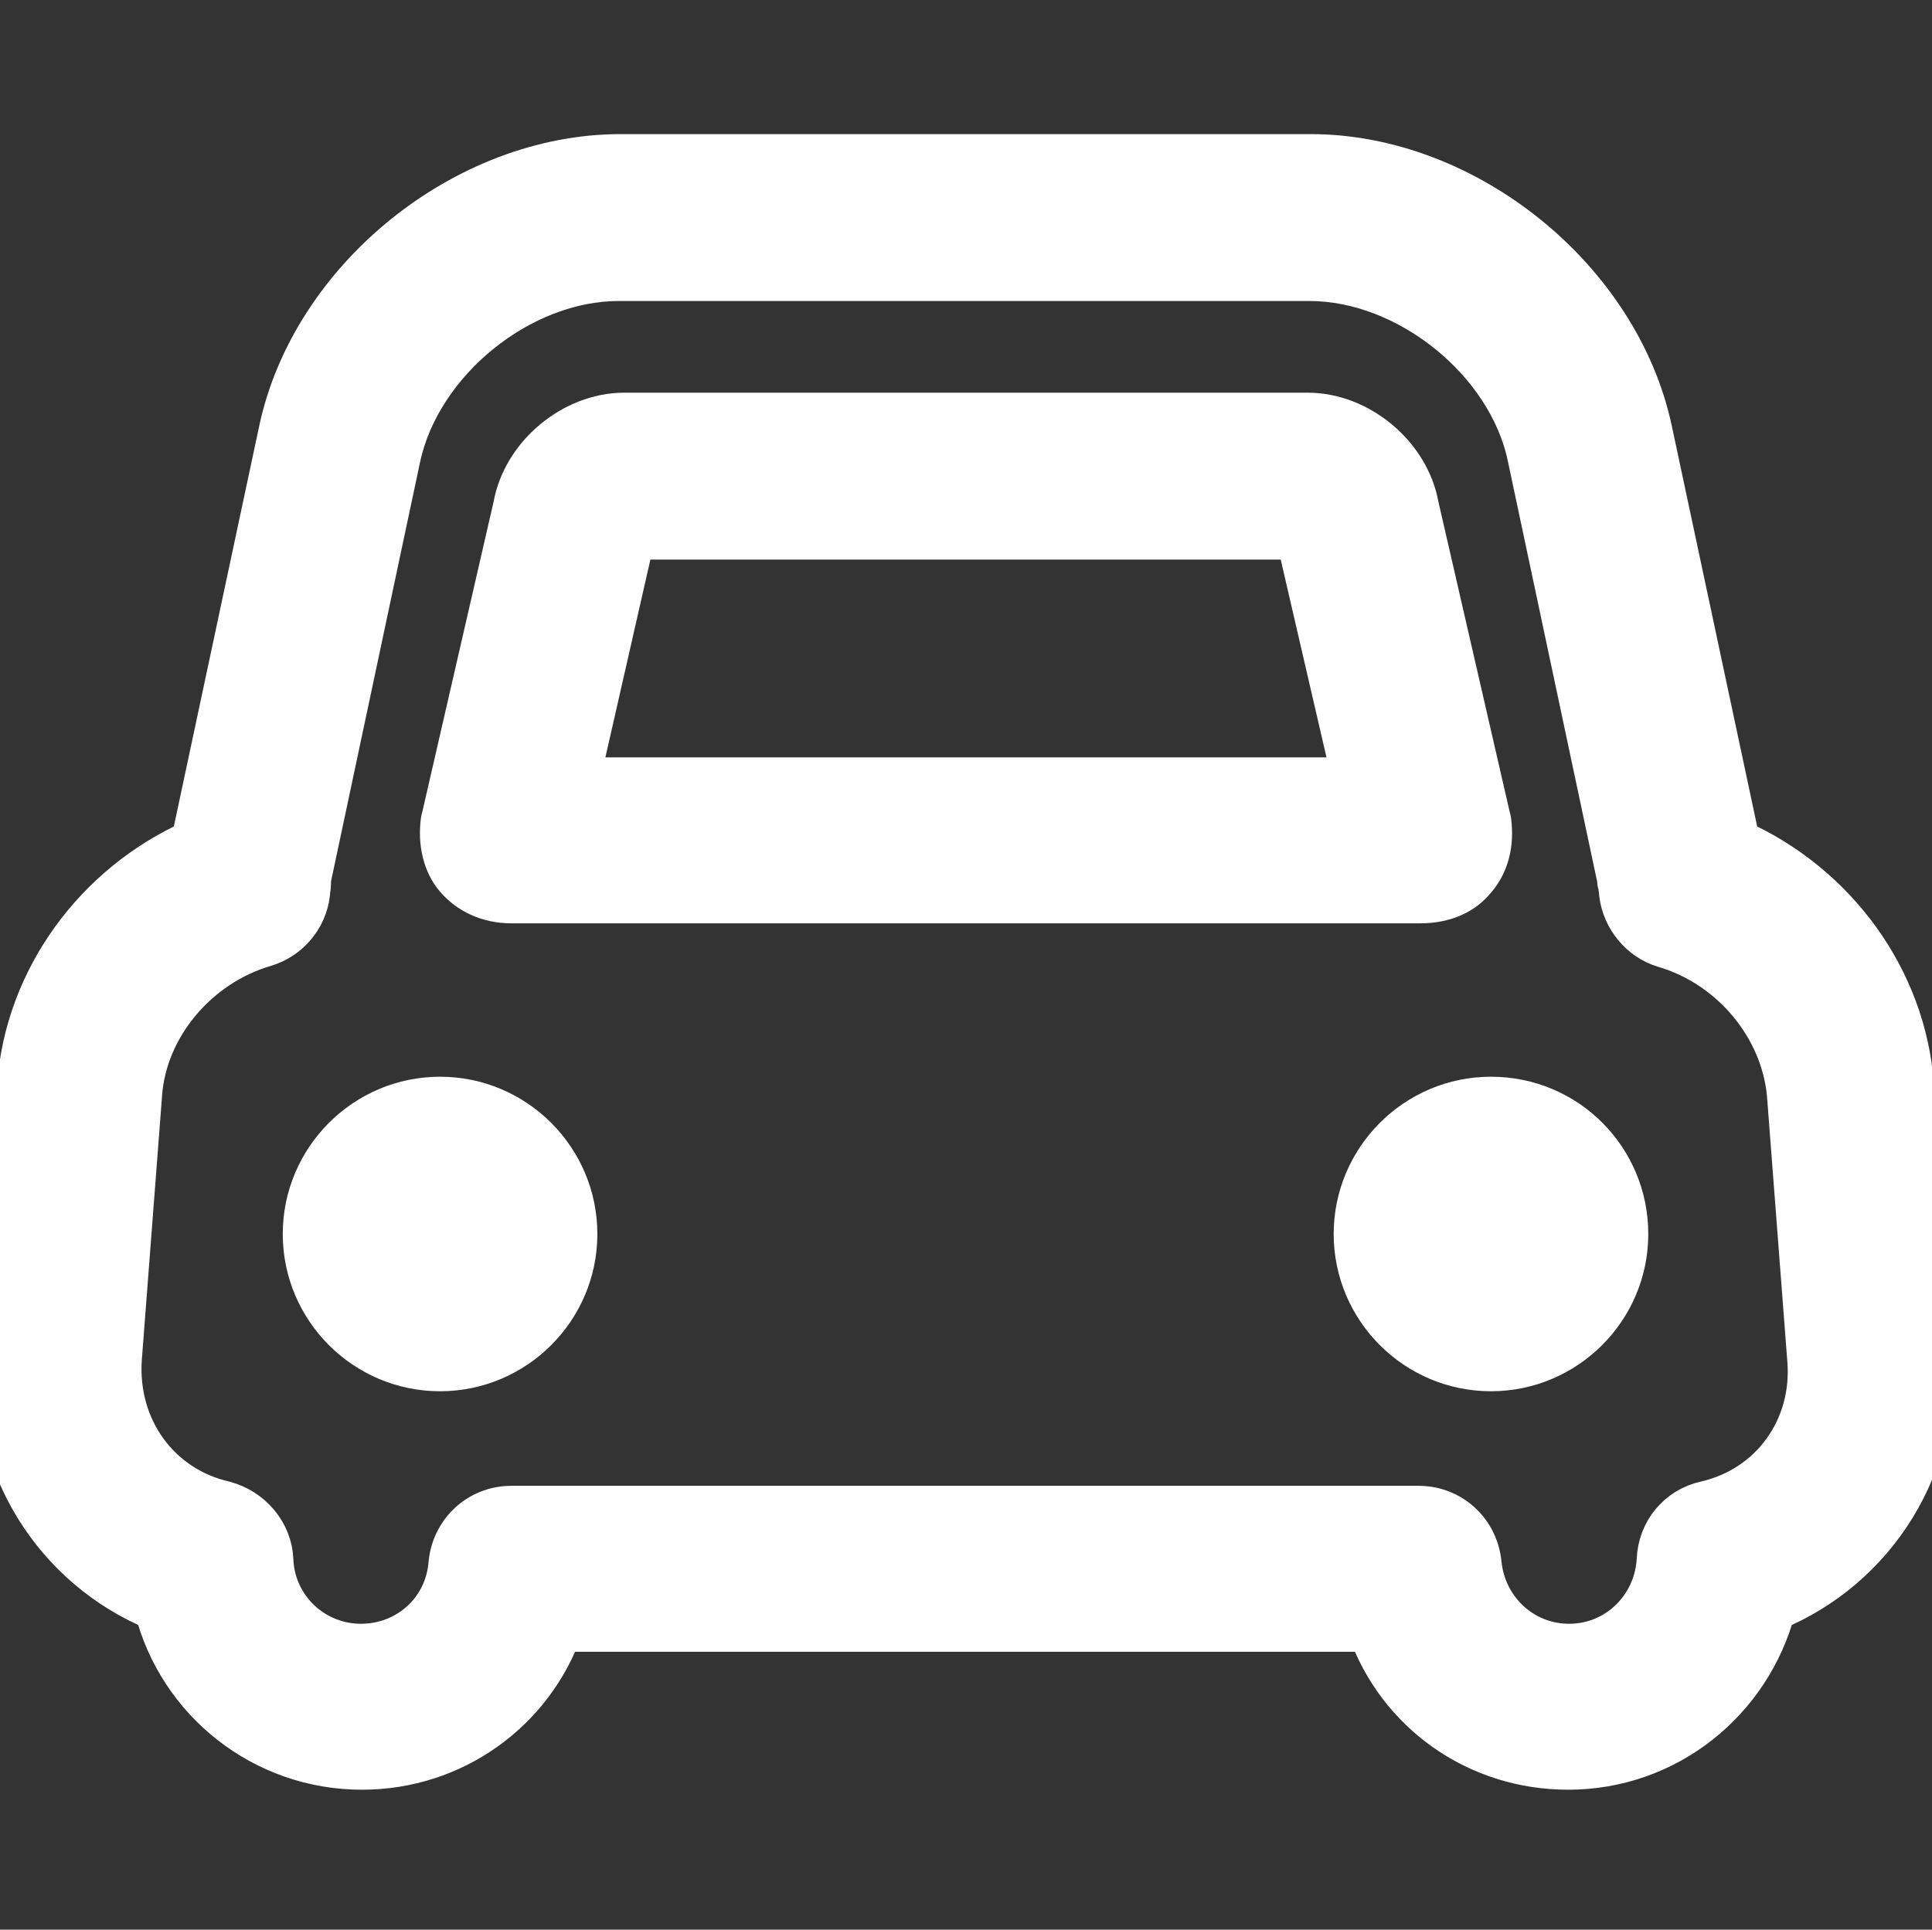 <?xml version="1.0" encoding="utf-8"?>
<!-- Generator: Adobe Illustrator 22.1.0, SVG Export Plug-In . SVG Version: 6.00 Build 0)  -->
<svg version="1.1" id="图层_1" xmlns="http://www.w3.org/2000/svg" xmlns:xlink="http://www.w3.org/1999/xlink" x="0px" y="0px"
	 viewBox="0 0 200.2 200" style="enable-background:new 0 0 200.2 200;" xml:space="preserve">
<rect x="0" y="0" width="200.2" height="200" fill="#333333" stroke="none"/>
<style type="text/css">
	.st0{fill:#FFFFFF;stroke:#FFFFFF;stroke-width:5;stroke-miterlimit:10;}
</style>
<path class="st0" d="M197.9,112.5c-0.8-10.9-7.9-20.6-18-25.1l-9.1-42.7c-3.3-15.6-19-28.3-35-28.3H64.3c-16,0-31.7,12.7-35,28.3
	l-9.1,42.7c-10.1,4.5-17.2,14.2-18,25.1l-2.1,27.4c-0.9,11.8,5.8,22.4,16.3,26.7c2.4,9.5,11,16.4,21.1,16.4
	c9.4,0,17.4-5.9,20.4-14.3l84.2,0c3,8.5,11,14.3,20.4,14.3c10.1,0,18.6-6.9,21.1-16.4c10.5-4.3,17.2-14.9,16.3-26.7L197.9,112.5
	L197.9,112.5z M176.8,156c-2.7,0.6-4.6,2.9-4.7,5.7c-0.3,5.1-4.4,9.1-9.5,9.1c-5,0-9-3.8-9.5-8.7c-0.3-3.2-2.9-5.6-6.1-5.6l-94,0
	c-3.2,0-5.8,2.4-6.1,5.6c-0.4,5-4.5,8.7-9.5,8.7c-5.1,0-9.3-4-9.5-9.1c-0.1-2.7-2.1-5-4.7-5.7c-7-1.6-11.5-7.9-11-15.2l2.1-27.4
	c0.5-7.1,5.9-13.6,13.1-15.7c2.3-0.7,4-2.7,4.3-5.1c0-0.3,0.1-0.7,0.1-1c0-0.2,0-0.4,0-0.5l9.3-43.8c2.2-10.1,12.7-18.6,23-18.6
	h71.6c10.3,0,20.9,8.5,23,18.6l9.3,43.8c0,0.2,0,0.4,0.1,0.5c0,0.3,0.1,0.7,0.1,1c0.3,2.4,2,4.5,4.3,5.2c7.2,2.1,12.5,8.6,13.1,15.7
	l2.1,27.4C188.3,148.1,183.8,154.4,176.8,156L176.8,156z M53,93.2h94.2c2.3,0,4.2-0.8,5.4-2.3c1.3-1.5,1.8-3.5,1.5-5.8
	c0-0.1-0.1-0.3-0.1-0.4l-7.4-32.2c-0.9-5.1-5.9-9.3-11.1-9.3l-70.8,0c-5.2,0-10.2,4.2-11.1,9.3l-7.4,32.2c0,0.1-0.1,0.3-0.1,0.4
	c-0.3,2.2,0.2,4.3,1.4,5.7C48.8,92.3,50.7,93.2,53,93.2L53,93.2z M65.4,55.5h69.3l5.9,25.5l-81,0L65.4,55.5L65.4,55.5z M45.6,114.1
	c-7.6,0-13.8,6.2-13.8,13.8c0,7.6,6.2,13.8,13.8,13.8c7.6,0,13.8-6.2,13.8-13.8C59.4,120.3,53.2,114.1,45.6,114.1L45.6,114.1z
	 M154.5,114.1c-7.6,0-13.8,6.2-13.8,13.8c0,7.6,6.2,13.8,13.8,13.8c7.6,0,13.8-6.2,13.8-13.8C168.3,120.3,162.2,114.1,154.5,114.1
	L154.5,114.1z"/>
</svg>
